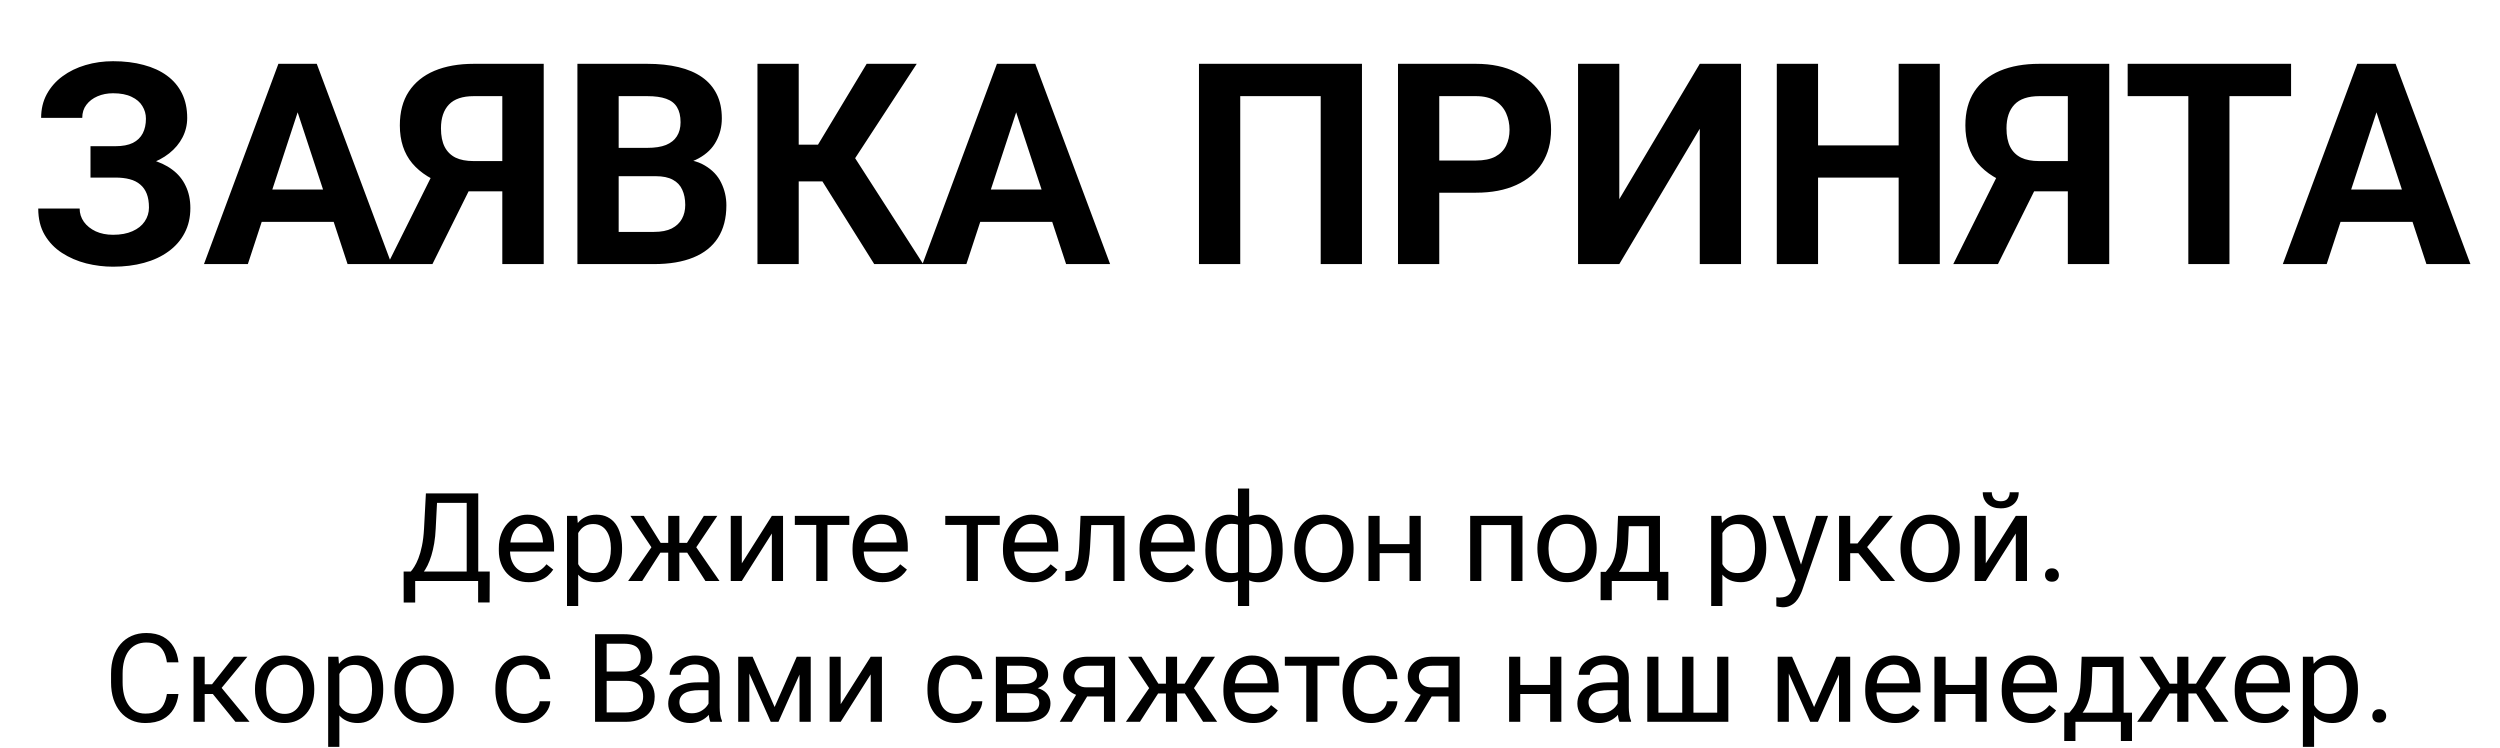 <svg width="284" height="85" viewBox="0 0 284 85" fill="none" xmlns="http://www.w3.org/2000/svg">
<path d="M13.812 19.094H10.281V16.609H13.094C13.917 16.609 14.583 16.484 15.094 16.234C15.604 15.974 15.979 15.609 16.219 15.141C16.458 14.672 16.578 14.12 16.578 13.484C16.578 12.963 16.443 12.484 16.172 12.047C15.912 11.609 15.505 11.26 14.953 11C14.401 10.729 13.698 10.594 12.844 10.594C12.198 10.594 11.609 10.708 11.078 10.938C10.547 11.167 10.125 11.49 9.812 11.906C9.5 12.312 9.344 12.807 9.344 13.391H4.672C4.672 12.391 4.885 11.495 5.312 10.703C5.75 9.901 6.344 9.224 7.094 8.672C7.854 8.109 8.729 7.682 9.719 7.391C10.708 7.099 11.75 6.953 12.844 6.953C14.125 6.953 15.281 7.094 16.312 7.375C17.344 7.646 18.229 8.052 18.969 8.594C19.708 9.135 20.276 9.807 20.672 10.609C21.068 11.412 21.266 12.344 21.266 13.406C21.266 14.188 21.088 14.922 20.734 15.609C20.38 16.297 19.875 16.901 19.219 17.422C18.562 17.943 17.776 18.354 16.859 18.656C15.943 18.948 14.927 19.094 13.812 19.094ZM10.281 17.734H13.812C15.052 17.734 16.151 17.865 17.109 18.125C18.078 18.385 18.896 18.766 19.562 19.266C20.24 19.766 20.75 20.385 21.094 21.125C21.448 21.854 21.625 22.693 21.625 23.641C21.625 24.703 21.406 25.646 20.969 26.469C20.542 27.292 19.932 27.99 19.141 28.562C18.359 29.135 17.432 29.568 16.359 29.859C15.297 30.151 14.125 30.297 12.844 30.297C11.823 30.297 10.807 30.172 9.797 29.922C8.786 29.662 7.87 29.266 7.047 28.734C6.224 28.203 5.568 27.521 5.078 26.688C4.589 25.854 4.344 24.854 4.344 23.688H9.047C9.047 24.24 9.208 24.745 9.531 25.203C9.854 25.651 10.302 26.01 10.875 26.281C11.448 26.542 12.104 26.672 12.844 26.672C13.708 26.672 14.443 26.537 15.047 26.266C15.662 25.995 16.125 25.625 16.438 25.156C16.76 24.677 16.922 24.151 16.922 23.578C16.922 22.963 16.838 22.443 16.672 22.016C16.505 21.588 16.26 21.24 15.938 20.969C15.615 20.688 15.213 20.484 14.734 20.359C14.266 20.234 13.719 20.172 13.094 20.172H10.281V17.734ZM34.344 11.141L28.156 30H23.172L31.625 7.25H34.797L34.344 11.141ZM39.484 30L33.281 11.141L32.781 7.25H35.984L44.484 30H39.484ZM39.203 21.531V25.203H27.188V21.531H39.203ZM58.688 21.734H52.5L50.922 21.078C49.141 20.516 47.776 19.672 46.828 18.547C45.891 17.422 45.422 15.99 45.422 14.25C45.422 12.719 45.76 11.438 46.438 10.406C47.125 9.365 48.094 8.578 49.344 8.047C50.604 7.516 52.099 7.25 53.828 7.25H61.766V30H57.062V10.922H53.828C52.547 10.922 51.604 11.24 51 11.875C50.396 12.51 50.094 13.412 50.094 14.578C50.094 15.432 50.234 16.135 50.516 16.688C50.797 17.229 51.208 17.635 51.75 17.906C52.292 18.167 52.974 18.297 53.797 18.297H58.672L58.688 21.734ZM54.172 19.844L49.125 30H44.047L49.109 19.844H54.172ZM74.5 20.016H68.656L68.625 16.797H73.531C74.396 16.797 75.104 16.688 75.656 16.469C76.208 16.24 76.62 15.912 76.891 15.484C77.172 15.047 77.312 14.516 77.312 13.891C77.312 13.182 77.177 12.609 76.906 12.172C76.646 11.734 76.234 11.417 75.672 11.219C75.12 11.021 74.406 10.922 73.531 10.922H70.281V30H65.594V7.25H73.531C74.854 7.25 76.037 7.375 77.078 7.625C78.13 7.875 79.021 8.255 79.75 8.766C80.479 9.276 81.037 9.922 81.422 10.703C81.807 11.474 82 12.391 82 13.453C82 14.391 81.787 15.255 81.359 16.047C80.943 16.838 80.281 17.484 79.375 17.984C78.479 18.484 77.307 18.76 75.859 18.812L74.5 20.016ZM74.297 30H67.375L69.203 26.344H74.297C75.12 26.344 75.792 26.213 76.312 25.953C76.833 25.682 77.219 25.318 77.469 24.859C77.719 24.401 77.844 23.875 77.844 23.281C77.844 22.615 77.729 22.037 77.5 21.547C77.281 21.057 76.927 20.682 76.438 20.422C75.948 20.151 75.302 20.016 74.5 20.016H69.984L70.016 16.797H75.641L76.719 18.062C78.104 18.042 79.219 18.287 80.062 18.797C80.917 19.297 81.537 19.948 81.922 20.75C82.318 21.552 82.516 22.412 82.516 23.328C82.516 24.787 82.198 26.016 81.562 27.016C80.927 28.005 79.995 28.75 78.766 29.25C77.547 29.75 76.057 30 74.297 30ZM90.734 7.25V30H86.047V7.25H90.734ZM104.141 7.25L95.422 20.609H89.688L89.094 16.438H92.922L98.453 7.25H104.141ZM99.312 30L92.938 19.828L96.188 16.484L104.875 30H99.312ZM115.969 11.141L109.781 30H104.797L113.25 7.25H116.422L115.969 11.141ZM121.109 30L114.906 11.141L114.406 7.25H117.609L126.109 30H121.109ZM120.828 21.531V25.203H108.812V21.531H120.828ZM154.719 7.25V30H150.031V10.922H140.891V30H136.203V7.25H154.719ZM167.672 21.891H161.875V18.234H167.672C168.568 18.234 169.297 18.088 169.859 17.797C170.422 17.495 170.833 17.078 171.094 16.547C171.354 16.016 171.484 15.417 171.484 14.75C171.484 14.073 171.354 13.443 171.094 12.859C170.833 12.276 170.422 11.807 169.859 11.453C169.297 11.099 168.568 10.922 167.672 10.922H163.5V30H158.812V7.25H167.672C169.453 7.25 170.979 7.573 172.25 8.219C173.531 8.854 174.51 9.734 175.188 10.859C175.865 11.984 176.203 13.271 176.203 14.719C176.203 16.188 175.865 17.458 175.188 18.531C174.51 19.604 173.531 20.432 172.25 21.016C170.979 21.599 169.453 21.891 167.672 21.891ZM183.953 22.625L193.094 7.25H197.781V30H193.094V14.625L183.953 30H179.266V7.25H183.953V22.625ZM217.016 16.516V20.172H205.141V16.516H217.016ZM206.531 7.25V30H201.844V7.25H206.531ZM220.359 7.25V30H215.688V7.25H220.359ZM236.531 21.734H230.344L228.766 21.078C226.984 20.516 225.62 19.672 224.672 18.547C223.734 17.422 223.266 15.99 223.266 14.25C223.266 12.719 223.604 11.438 224.281 10.406C224.969 9.365 225.938 8.578 227.188 8.047C228.448 7.516 229.943 7.25 231.672 7.25H239.609V30H234.906V10.922H231.672C230.391 10.922 229.448 11.24 228.844 11.875C228.24 12.51 227.938 13.412 227.938 14.578C227.938 15.432 228.078 16.135 228.359 16.688C228.641 17.229 229.052 17.635 229.594 17.906C230.135 18.167 230.818 18.297 231.641 18.297H236.516L236.531 21.734ZM232.016 19.844L226.969 30H221.891L226.953 19.844H232.016ZM253.266 7.25V30H248.594V7.25H253.266ZM260.266 7.25V10.922H241.703V7.25H260.266ZM270.5 11.141L264.312 30H259.328L267.781 7.25H270.953L270.5 11.141ZM275.641 30L269.438 11.141L268.938 7.25H272.141L280.641 30H275.641ZM275.359 21.531V25.203H263.344V21.531H275.359Z" fill="black"/>
<path d="M54.486 64.927V66H46.953V64.927H54.486ZM47.165 64.927V68.447H45.859L45.852 64.927H47.165ZM55.635 64.927L55.621 68.44H54.315V64.927H55.635ZM53.194 56.047V57.127H48.833V56.047H53.194ZM54.329 56.047V66H53.017V56.047H54.329ZM48.382 56.047H49.701L49.496 60.053C49.469 60.654 49.412 61.21 49.325 61.721C49.239 62.227 49.132 62.689 49.004 63.108C48.876 63.528 48.73 63.904 48.566 64.236C48.402 64.564 48.227 64.849 48.04 65.091C47.853 65.328 47.657 65.524 47.452 65.679C47.252 65.829 47.049 65.936 46.844 66H46.242V64.927H46.666C46.785 64.799 46.919 64.615 47.069 64.373C47.224 64.132 47.377 63.819 47.527 63.437C47.682 63.049 47.817 62.578 47.931 62.022C48.049 61.465 48.129 60.809 48.17 60.053L48.382 56.047ZM60.065 66.137C59.55 66.137 59.082 66.05 58.663 65.877C58.248 65.699 57.891 65.451 57.59 65.132C57.294 64.813 57.066 64.435 56.906 63.997C56.747 63.56 56.667 63.081 56.667 62.562V62.274C56.667 61.673 56.756 61.137 56.934 60.668C57.111 60.194 57.353 59.793 57.658 59.465C57.964 59.137 58.31 58.888 58.697 58.72C59.085 58.551 59.486 58.467 59.9 58.467C60.429 58.467 60.885 58.558 61.268 58.74C61.655 58.922 61.972 59.178 62.218 59.506C62.464 59.829 62.646 60.212 62.765 60.654C62.883 61.092 62.942 61.57 62.942 62.09V62.657H57.419V61.625H61.678V61.529C61.66 61.201 61.591 60.882 61.473 60.572C61.359 60.262 61.176 60.007 60.926 59.807C60.675 59.606 60.333 59.506 59.9 59.506C59.613 59.506 59.349 59.567 59.107 59.69C58.866 59.809 58.658 59.987 58.485 60.224C58.312 60.461 58.178 60.75 58.082 61.092C57.986 61.434 57.938 61.828 57.938 62.274V62.562C57.938 62.912 57.986 63.243 58.082 63.553C58.182 63.858 58.326 64.127 58.513 64.359C58.704 64.592 58.934 64.774 59.203 64.906C59.477 65.038 59.786 65.105 60.133 65.105C60.579 65.105 60.958 65.013 61.268 64.831C61.578 64.649 61.849 64.405 62.081 64.1L62.847 64.708C62.687 64.95 62.484 65.18 62.238 65.398C61.992 65.617 61.689 65.795 61.329 65.932C60.974 66.068 60.552 66.137 60.065 66.137ZM65.684 60.025V68.844H64.412V58.603H65.574L65.684 60.025ZM70.667 62.24V62.384C70.667 62.922 70.603 63.421 70.476 63.881C70.348 64.337 70.161 64.733 69.915 65.07C69.674 65.408 69.375 65.67 69.019 65.856C68.664 66.043 68.256 66.137 67.796 66.137C67.326 66.137 66.912 66.059 66.552 65.904C66.192 65.749 65.886 65.524 65.636 65.228C65.385 64.931 65.185 64.576 65.034 64.161C64.888 63.746 64.788 63.279 64.733 62.76V61.994C64.788 61.447 64.891 60.957 65.041 60.524C65.191 60.092 65.39 59.722 65.636 59.417C65.886 59.107 66.189 58.872 66.545 58.713C66.9 58.549 67.311 58.467 67.775 58.467C68.24 58.467 68.653 58.558 69.013 58.74C69.373 58.918 69.676 59.173 69.922 59.506C70.168 59.839 70.353 60.237 70.476 60.702C70.603 61.162 70.667 61.675 70.667 62.24ZM69.395 62.384V62.24C69.395 61.871 69.357 61.525 69.279 61.201C69.202 60.873 69.081 60.586 68.917 60.34C68.757 60.089 68.552 59.893 68.302 59.752C68.051 59.606 67.753 59.533 67.406 59.533C67.087 59.533 66.809 59.588 66.572 59.697C66.34 59.807 66.142 59.955 65.978 60.142C65.814 60.324 65.679 60.533 65.574 60.77C65.474 61.003 65.399 61.245 65.349 61.495V63.266C65.44 63.585 65.567 63.885 65.731 64.168C65.895 64.446 66.114 64.671 66.388 64.845C66.661 65.013 67.005 65.098 67.42 65.098C67.762 65.098 68.056 65.027 68.302 64.886C68.552 64.74 68.757 64.542 68.917 64.291C69.081 64.04 69.202 63.753 69.279 63.43C69.357 63.102 69.395 62.753 69.395 62.384ZM74.413 62.78L71.61 58.603H73.135L75.049 61.666H76.525L76.341 62.78H74.413ZM75.103 62.65L72.957 66H71.357L74.304 61.734L75.103 62.65ZM77.175 58.603V66H75.91V58.603H77.175ZM81.488 58.603L78.686 62.78H76.758L76.56 61.666H78.043L79.957 58.603H81.488ZM80.135 66L77.981 62.65L78.795 61.734L81.734 66H80.135ZM84.27 63.997L87.682 58.603H88.953V66H87.682V60.606L84.27 66H83.013V58.603H84.27V63.997ZM93.998 58.603V66H92.727V58.603H93.998ZM96.48 58.603V59.629H90.293V58.603H96.48ZM100.246 66.137C99.731 66.137 99.264 66.05 98.845 65.877C98.43 65.699 98.072 65.451 97.772 65.132C97.475 64.813 97.247 64.435 97.088 63.997C96.928 63.56 96.849 63.081 96.849 62.562V62.274C96.849 61.673 96.938 61.137 97.115 60.668C97.293 60.194 97.534 59.793 97.84 59.465C98.145 59.137 98.492 58.888 98.879 58.72C99.266 58.551 99.667 58.467 100.082 58.467C100.611 58.467 101.066 58.558 101.449 58.74C101.837 58.922 102.153 59.178 102.399 59.506C102.646 59.829 102.828 60.212 102.946 60.654C103.065 61.092 103.124 61.57 103.124 62.09V62.657H97.601V61.625H101.859V61.529C101.841 61.201 101.773 60.882 101.654 60.572C101.54 60.262 101.358 60.007 101.107 59.807C100.857 59.606 100.515 59.506 100.082 59.506C99.795 59.506 99.531 59.567 99.289 59.69C99.047 59.809 98.84 59.987 98.667 60.224C98.494 60.461 98.359 60.75 98.264 61.092C98.168 61.434 98.12 61.828 98.12 62.274V62.562C98.12 62.912 98.168 63.243 98.264 63.553C98.364 63.858 98.507 64.127 98.694 64.359C98.886 64.592 99.116 64.774 99.385 64.906C99.658 65.038 99.968 65.105 100.314 65.105C100.761 65.105 101.139 65.013 101.449 64.831C101.759 64.649 102.03 64.405 102.263 64.1L103.028 64.708C102.869 64.95 102.666 65.18 102.42 65.398C102.174 65.617 101.871 65.795 101.511 65.932C101.155 66.068 100.734 66.137 100.246 66.137ZM111.088 58.603V66H109.816V58.603H111.088ZM113.569 58.603V59.629H107.383V58.603H113.569ZM117.336 66.137C116.821 66.137 116.354 66.05 115.935 65.877C115.52 65.699 115.162 65.451 114.861 65.132C114.565 64.813 114.337 64.435 114.178 63.997C114.018 63.56 113.938 63.081 113.938 62.562V62.274C113.938 61.673 114.027 61.137 114.205 60.668C114.383 60.194 114.624 59.793 114.93 59.465C115.235 59.137 115.581 58.888 115.969 58.72C116.356 58.551 116.757 58.467 117.172 58.467C117.701 58.467 118.156 58.558 118.539 58.74C118.926 58.922 119.243 59.178 119.489 59.506C119.735 59.829 119.918 60.212 120.036 60.654C120.155 61.092 120.214 61.57 120.214 62.09V62.657H114.69V61.625H118.949V61.529C118.931 61.201 118.863 60.882 118.744 60.572C118.63 60.262 118.448 60.007 118.197 59.807C117.947 59.606 117.605 59.506 117.172 59.506C116.885 59.506 116.62 59.567 116.379 59.69C116.137 59.809 115.93 59.987 115.757 60.224C115.584 60.461 115.449 60.75 115.354 61.092C115.258 61.434 115.21 61.828 115.21 62.274V62.562C115.21 62.912 115.258 63.243 115.354 63.553C115.454 63.858 115.597 64.127 115.784 64.359C115.976 64.592 116.206 64.774 116.475 64.906C116.748 65.038 117.058 65.105 117.404 65.105C117.851 65.105 118.229 65.013 118.539 64.831C118.849 64.649 119.12 64.405 119.353 64.1L120.118 64.708C119.959 64.95 119.756 65.18 119.51 65.398C119.264 65.617 118.961 65.795 118.601 65.932C118.245 66.068 117.824 66.137 117.336 66.137ZM126.633 58.603V59.649H123.058V58.603H126.633ZM127.747 58.603V66H126.482V58.603H127.747ZM122.75 58.603H124.021L123.83 62.172C123.798 62.723 123.746 63.211 123.673 63.635C123.604 64.054 123.509 64.414 123.386 64.715C123.267 65.016 123.117 65.262 122.935 65.453C122.757 65.64 122.543 65.779 122.292 65.87C122.041 65.957 121.752 66 121.424 66H121.027V64.886L121.301 64.865C121.497 64.852 121.663 64.806 121.8 64.728C121.941 64.651 122.06 64.537 122.155 64.387C122.251 64.232 122.328 64.034 122.388 63.792C122.451 63.55 122.499 63.263 122.531 62.931C122.568 62.598 122.595 62.211 122.613 61.769L122.75 58.603ZM132.854 66.137C132.339 66.137 131.871 66.05 131.452 65.877C131.037 65.699 130.68 65.451 130.379 65.132C130.083 64.813 129.855 64.435 129.695 63.997C129.536 63.56 129.456 63.081 129.456 62.562V62.274C129.456 61.673 129.545 61.137 129.723 60.668C129.9 60.194 130.142 59.793 130.447 59.465C130.753 59.137 131.099 58.888 131.486 58.72C131.874 58.551 132.275 58.467 132.689 58.467C133.218 58.467 133.674 58.558 134.057 58.74C134.444 58.922 134.761 59.178 135.007 59.506C135.253 59.829 135.435 60.212 135.554 60.654C135.672 61.092 135.731 61.57 135.731 62.09V62.657H130.208V61.625H134.467V61.529C134.449 61.201 134.38 60.882 134.262 60.572C134.148 60.262 133.965 60.007 133.715 59.807C133.464 59.606 133.122 59.506 132.689 59.506C132.402 59.506 132.138 59.567 131.896 59.69C131.655 59.809 131.448 59.987 131.274 60.224C131.101 60.461 130.967 60.75 130.871 61.092C130.775 61.434 130.728 61.828 130.728 62.274V62.562C130.728 62.912 130.775 63.243 130.871 63.553C130.971 63.858 131.115 64.127 131.302 64.359C131.493 64.592 131.723 64.774 131.992 64.906C132.266 65.038 132.576 65.105 132.922 65.105C133.368 65.105 133.747 65.013 134.057 64.831C134.367 64.649 134.638 64.405 134.87 64.1L135.636 64.708C135.476 64.95 135.273 65.18 135.027 65.398C134.781 65.617 134.478 65.795 134.118 65.932C133.763 66.068 133.341 66.137 132.854 66.137ZM145.712 62.432V62.575C145.712 63.095 145.655 63.573 145.541 64.011C145.427 64.444 145.256 64.82 145.028 65.139C144.805 65.458 144.527 65.706 144.194 65.884C143.862 66.057 143.477 66.144 143.039 66.144C142.679 66.144 142.362 66.096 142.089 66C141.815 65.9 141.583 65.756 141.392 65.569C141.205 65.382 141.054 65.159 140.94 64.899C140.831 64.635 140.756 64.339 140.715 64.011V60.73C140.756 60.379 140.831 60.064 140.94 59.786C141.054 59.508 141.205 59.271 141.392 59.075C141.583 58.879 141.813 58.729 142.082 58.624C142.351 58.519 142.665 58.467 143.025 58.467C143.381 58.467 143.7 58.531 143.982 58.658C144.27 58.781 144.52 58.959 144.734 59.191C144.953 59.424 145.133 59.704 145.274 60.032C145.42 60.356 145.53 60.72 145.603 61.126C145.675 61.532 145.712 61.967 145.712 62.432ZM144.447 62.575V62.432C144.447 62.113 144.424 61.81 144.379 61.523C144.338 61.231 144.272 60.964 144.181 60.723C144.094 60.477 143.98 60.262 143.839 60.08C143.698 59.898 143.527 59.757 143.326 59.656C143.13 59.556 142.905 59.506 142.649 59.506C142.376 59.506 142.148 59.54 141.966 59.608C141.788 59.677 141.649 59.768 141.549 59.882C141.449 59.991 141.376 60.107 141.33 60.23V64.517C141.385 64.617 141.465 64.713 141.569 64.804C141.674 64.89 141.815 64.963 141.993 65.022C142.171 65.077 142.394 65.105 142.663 65.105C142.982 65.105 143.253 65.041 143.477 64.913C143.704 64.781 143.889 64.599 144.03 64.366C144.176 64.134 144.281 63.865 144.345 63.56C144.413 63.254 144.447 62.926 144.447 62.575ZM136.928 62.575V62.432C136.928 61.967 136.964 61.532 137.037 61.126C137.11 60.72 137.219 60.356 137.365 60.032C137.511 59.704 137.691 59.424 137.905 59.191C138.124 58.959 138.375 58.781 138.657 58.658C138.944 58.531 139.266 58.467 139.621 58.467C139.972 58.467 140.277 58.519 140.537 58.624C140.801 58.729 141.025 58.879 141.207 59.075C141.389 59.271 141.535 59.508 141.645 59.786C141.754 60.064 141.831 60.379 141.877 60.73V63.881C141.836 64.227 141.761 64.539 141.651 64.817C141.542 65.095 141.396 65.335 141.214 65.535C141.032 65.731 140.806 65.882 140.537 65.986C140.273 66.091 139.963 66.144 139.607 66.144C139.17 66.144 138.785 66.057 138.452 65.884C138.119 65.706 137.839 65.458 137.611 65.139C137.388 64.82 137.217 64.444 137.099 64.011C136.985 63.573 136.928 63.095 136.928 62.575ZM138.199 62.432V62.575C138.199 62.926 138.229 63.254 138.288 63.56C138.352 63.865 138.45 64.134 138.582 64.366C138.719 64.599 138.896 64.781 139.115 64.913C139.334 65.041 139.603 65.105 139.922 65.105C140.195 65.105 140.421 65.07 140.599 65.002C140.776 64.934 140.918 64.845 141.022 64.735C141.127 64.626 141.207 64.512 141.262 64.394V60.23C141.216 60.107 141.141 59.991 141.036 59.882C140.936 59.768 140.797 59.677 140.619 59.608C140.441 59.54 140.214 59.506 139.936 59.506C139.617 59.506 139.345 59.583 139.122 59.738C138.899 59.893 138.719 60.105 138.582 60.374C138.45 60.643 138.352 60.955 138.288 61.31C138.229 61.661 138.199 62.035 138.199 62.432ZM140.633 68.844V55.5H141.904V68.844H140.633ZM147.031 62.384V62.227C147.031 61.693 147.109 61.199 147.264 60.743C147.419 60.283 147.642 59.884 147.934 59.547C148.225 59.205 148.578 58.941 148.993 58.754C149.408 58.562 149.873 58.467 150.388 58.467C150.907 58.467 151.374 58.562 151.789 58.754C152.208 58.941 152.564 59.205 152.855 59.547C153.152 59.884 153.377 60.283 153.532 60.743C153.687 61.199 153.765 61.693 153.765 62.227V62.384C153.765 62.917 153.687 63.411 153.532 63.867C153.377 64.323 153.152 64.722 152.855 65.064C152.564 65.401 152.211 65.665 151.796 65.856C151.386 66.043 150.921 66.137 150.401 66.137C149.882 66.137 149.415 66.043 149 65.856C148.585 65.665 148.23 65.401 147.934 65.064C147.642 64.722 147.419 64.323 147.264 63.867C147.109 63.411 147.031 62.917 147.031 62.384ZM148.296 62.227V62.384C148.296 62.753 148.339 63.102 148.426 63.43C148.512 63.753 148.642 64.04 148.815 64.291C148.993 64.542 149.214 64.74 149.479 64.886C149.743 65.027 150.05 65.098 150.401 65.098C150.748 65.098 151.051 65.027 151.311 64.886C151.575 64.74 151.794 64.542 151.967 64.291C152.14 64.04 152.27 63.753 152.356 63.43C152.448 63.102 152.493 62.753 152.493 62.384V62.227C152.493 61.862 152.448 61.518 152.356 61.194C152.27 60.866 152.138 60.577 151.96 60.326C151.787 60.071 151.568 59.87 151.304 59.725C151.044 59.579 150.739 59.506 150.388 59.506C150.041 59.506 149.736 59.579 149.472 59.725C149.212 59.87 148.993 60.071 148.815 60.326C148.642 60.577 148.512 60.866 148.426 61.194C148.339 61.518 148.296 61.862 148.296 62.227ZM160.368 61.81V62.835H156.458V61.81H160.368ZM156.725 58.603V66H155.46V58.603H156.725ZM161.394 58.603V66H160.122V58.603H161.394ZM171.832 58.603V59.649H168.093V58.603H171.832ZM168.277 58.603V66H167.013V58.603H168.277ZM172.953 58.603V66H171.682V58.603H172.953ZM174.648 62.384V62.227C174.648 61.693 174.726 61.199 174.881 60.743C175.036 60.283 175.259 59.884 175.551 59.547C175.842 59.205 176.196 58.941 176.61 58.754C177.025 58.562 177.49 58.467 178.005 58.467C178.524 58.467 178.992 58.562 179.406 58.754C179.826 58.941 180.181 59.205 180.473 59.547C180.769 59.884 180.994 60.283 181.149 60.743C181.304 61.199 181.382 61.693 181.382 62.227V62.384C181.382 62.917 181.304 63.411 181.149 63.867C180.994 64.323 180.769 64.722 180.473 65.064C180.181 65.401 179.828 65.665 179.413 65.856C179.003 66.043 178.538 66.137 178.019 66.137C177.499 66.137 177.032 66.043 176.617 65.856C176.202 65.665 175.847 65.401 175.551 65.064C175.259 64.722 175.036 64.323 174.881 63.867C174.726 63.411 174.648 62.917 174.648 62.384ZM175.913 62.227V62.384C175.913 62.753 175.956 63.102 176.043 63.43C176.13 63.753 176.259 64.04 176.433 64.291C176.61 64.542 176.831 64.74 177.096 64.886C177.36 65.027 177.668 65.098 178.019 65.098C178.365 65.098 178.668 65.027 178.928 64.886C179.192 64.74 179.411 64.542 179.584 64.291C179.757 64.04 179.887 63.753 179.974 63.43C180.065 63.102 180.11 62.753 180.11 62.384V62.227C180.11 61.862 180.065 61.518 179.974 61.194C179.887 60.866 179.755 60.577 179.577 60.326C179.404 60.071 179.185 59.87 178.921 59.725C178.661 59.579 178.356 59.506 178.005 59.506C177.659 59.506 177.353 59.579 177.089 59.725C176.829 59.87 176.61 60.071 176.433 60.326C176.259 60.577 176.13 60.866 176.043 61.194C175.956 61.518 175.913 61.862 175.913 62.227ZM183.809 58.603H185.073L184.964 61.372C184.937 62.074 184.857 62.68 184.725 63.19C184.592 63.701 184.424 64.136 184.219 64.496C184.014 64.852 183.784 65.15 183.528 65.392C183.278 65.633 183.018 65.836 182.749 66H182.12L182.154 64.968L182.414 64.961C182.564 64.783 182.71 64.601 182.852 64.414C182.993 64.223 183.123 63.997 183.241 63.737C183.36 63.473 183.458 63.152 183.535 62.773C183.617 62.391 183.67 61.923 183.692 61.372L183.809 58.603ZM184.123 58.603H188.573V66H187.309V59.773H184.123V58.603ZM181.833 64.961H189.523V68.181H188.259V66H183.098V68.181H181.826L181.833 64.961ZM195.662 60.025V68.844H194.391V58.603H195.553L195.662 60.025ZM200.646 62.24V62.384C200.646 62.922 200.582 63.421 200.454 63.881C200.326 64.337 200.14 64.733 199.894 65.07C199.652 65.408 199.354 65.67 198.998 65.856C198.643 66.043 198.235 66.137 197.774 66.137C197.305 66.137 196.89 66.059 196.53 65.904C196.17 65.749 195.865 65.524 195.614 65.228C195.364 64.931 195.163 64.576 195.013 64.161C194.867 63.746 194.767 63.279 194.712 62.76V61.994C194.767 61.447 194.869 60.957 195.02 60.524C195.17 60.092 195.368 59.722 195.614 59.417C195.865 59.107 196.168 58.872 196.523 58.713C196.879 58.549 197.289 58.467 197.754 58.467C198.219 58.467 198.631 58.558 198.991 58.74C199.351 58.918 199.654 59.173 199.9 59.506C200.146 59.839 200.331 60.237 200.454 60.702C200.582 61.162 200.646 61.675 200.646 62.24ZM199.374 62.384V62.24C199.374 61.871 199.335 61.525 199.258 61.201C199.18 60.873 199.06 60.586 198.896 60.34C198.736 60.089 198.531 59.893 198.28 59.752C198.03 59.606 197.731 59.533 197.385 59.533C197.066 59.533 196.788 59.588 196.551 59.697C196.318 59.807 196.12 59.955 195.956 60.142C195.792 60.324 195.658 60.533 195.553 60.77C195.452 61.003 195.377 61.245 195.327 61.495V63.266C195.418 63.585 195.546 63.885 195.71 64.168C195.874 64.446 196.093 64.671 196.366 64.845C196.64 65.013 196.984 65.098 197.398 65.098C197.74 65.098 198.034 65.027 198.28 64.886C198.531 64.74 198.736 64.542 198.896 64.291C199.06 64.04 199.18 63.753 199.258 63.43C199.335 63.102 199.374 62.753 199.374 62.384ZM204.255 65.234L206.312 58.603H207.666L204.699 67.142C204.631 67.324 204.54 67.52 204.426 67.73C204.316 67.944 204.175 68.147 204.002 68.338C203.829 68.529 203.619 68.684 203.373 68.803C203.132 68.926 202.842 68.987 202.505 68.987C202.405 68.987 202.277 68.974 202.122 68.946C201.967 68.919 201.858 68.896 201.794 68.878L201.787 67.853C201.824 67.857 201.881 67.862 201.958 67.866C202.04 67.875 202.097 67.88 202.129 67.88C202.416 67.88 202.66 67.841 202.86 67.764C203.061 67.691 203.229 67.565 203.366 67.388C203.507 67.215 203.628 66.975 203.729 66.67L204.255 65.234ZM202.744 58.603L204.665 64.346L204.993 65.679L204.084 66.144L201.363 58.603H202.744ZM210.182 58.603V66H208.917V58.603H210.182ZM215.035 58.603L211.528 62.842H209.758L209.566 61.734H211.016L213.497 58.603H215.035ZM213.675 66L210.954 62.65L211.768 61.734L215.281 66H213.675ZM215.896 62.384V62.227C215.896 61.693 215.974 61.199 216.129 60.743C216.284 60.283 216.507 59.884 216.799 59.547C217.09 59.205 217.444 58.941 217.858 58.754C218.273 58.562 218.738 58.467 219.253 58.467C219.772 58.467 220.24 58.562 220.654 58.754C221.074 58.941 221.429 59.205 221.721 59.547C222.017 59.884 222.243 60.283 222.397 60.743C222.552 61.199 222.63 61.693 222.63 62.227V62.384C222.63 62.917 222.552 63.411 222.397 63.867C222.243 64.323 222.017 64.722 221.721 65.064C221.429 65.401 221.076 65.665 220.661 65.856C220.251 66.043 219.786 66.137 219.267 66.137C218.747 66.137 218.28 66.043 217.865 65.856C217.451 65.665 217.095 65.401 216.799 65.064C216.507 64.722 216.284 64.323 216.129 63.867C215.974 63.411 215.896 62.917 215.896 62.384ZM217.161 62.227V62.384C217.161 62.753 217.204 63.102 217.291 63.43C217.378 63.753 217.507 64.04 217.681 64.291C217.858 64.542 218.079 64.74 218.344 64.886C218.608 65.027 218.916 65.098 219.267 65.098C219.613 65.098 219.916 65.027 220.176 64.886C220.44 64.74 220.659 64.542 220.832 64.291C221.005 64.04 221.135 63.753 221.222 63.43C221.313 63.102 221.358 62.753 221.358 62.384V62.227C221.358 61.862 221.313 61.518 221.222 61.194C221.135 60.866 221.003 60.577 220.825 60.326C220.652 60.071 220.433 59.87 220.169 59.725C219.909 59.579 219.604 59.506 219.253 59.506C218.907 59.506 218.601 59.579 218.337 59.725C218.077 59.87 217.858 60.071 217.681 60.326C217.507 60.577 217.378 60.866 217.291 61.194C217.204 61.518 217.161 61.862 217.161 62.227ZM225.583 63.997L228.994 58.603H230.266V66H228.994V60.606L225.583 66H224.325V58.603H225.583V63.997ZM228.304 55.924H229.329C229.329 56.279 229.247 56.596 229.083 56.874C228.919 57.148 228.684 57.362 228.379 57.517C228.074 57.672 227.711 57.749 227.292 57.749C226.659 57.749 226.157 57.58 225.788 57.243C225.424 56.901 225.241 56.462 225.241 55.924H226.267C226.267 56.193 226.344 56.43 226.499 56.635C226.654 56.84 226.918 56.942 227.292 56.942C227.657 56.942 227.916 56.84 228.071 56.635C228.226 56.43 228.304 56.193 228.304 55.924ZM232.316 65.33C232.316 65.116 232.382 64.936 232.515 64.79C232.651 64.64 232.847 64.564 233.103 64.564C233.358 64.564 233.551 64.64 233.684 64.79C233.82 64.936 233.889 65.116 233.889 65.33C233.889 65.54 233.82 65.717 233.684 65.863C233.551 66.009 233.358 66.082 233.103 66.082C232.847 66.082 232.651 66.009 232.515 65.863C232.382 65.717 232.316 65.54 232.316 65.33ZM18.96 78.835H20.273C20.204 79.464 20.024 80.027 19.732 80.523C19.441 81.02 19.028 81.414 18.495 81.706C17.962 81.993 17.297 82.137 16.499 82.137C15.916 82.137 15.385 82.027 14.906 81.809C14.432 81.59 14.024 81.28 13.683 80.879C13.341 80.473 13.076 79.988 12.89 79.423C12.707 78.853 12.616 78.22 12.616 77.522V76.531C12.616 75.834 12.707 75.203 12.89 74.638C13.076 74.068 13.343 73.58 13.69 73.175C14.04 72.769 14.462 72.457 14.954 72.238C15.446 72.019 16 71.91 16.615 71.91C17.367 71.91 18.003 72.051 18.523 72.334C19.042 72.617 19.445 73.008 19.732 73.51C20.024 74.007 20.204 74.583 20.273 75.239H18.96C18.896 74.774 18.778 74.376 18.605 74.043C18.431 73.706 18.185 73.446 17.866 73.264C17.547 73.081 17.13 72.99 16.615 72.99C16.173 72.99 15.784 73.075 15.446 73.243C15.114 73.412 14.833 73.651 14.605 73.961C14.382 74.271 14.213 74.642 14.1 75.075C13.986 75.508 13.929 75.989 13.929 76.518V77.522C13.929 78.01 13.979 78.468 14.079 78.897C14.184 79.325 14.341 79.701 14.551 80.024C14.76 80.348 15.027 80.603 15.351 80.79C15.674 80.972 16.057 81.064 16.499 81.064C17.06 81.064 17.506 80.975 17.839 80.797C18.172 80.619 18.422 80.364 18.591 80.031C18.764 79.699 18.887 79.3 18.96 78.835ZM23.253 74.603V82H21.988V74.603H23.253ZM28.106 74.603L24.6 78.842H22.829L22.638 77.734H24.087L26.568 74.603H28.106ZM26.746 82L24.025 78.65L24.839 77.734L28.352 82H26.746ZM28.968 78.384V78.227C28.968 77.693 29.045 77.199 29.2 76.743C29.355 76.283 29.578 75.884 29.87 75.547C30.162 75.205 30.515 74.941 30.93 74.754C31.344 74.562 31.809 74.467 32.324 74.467C32.844 74.467 33.311 74.562 33.726 74.754C34.145 74.941 34.5 75.205 34.792 75.547C35.088 75.884 35.314 76.283 35.469 76.743C35.624 77.199 35.701 77.693 35.701 78.227V78.384C35.701 78.917 35.624 79.412 35.469 79.867C35.314 80.323 35.088 80.722 34.792 81.064C34.5 81.401 34.147 81.665 33.732 81.856C33.322 82.043 32.857 82.137 32.338 82.137C31.818 82.137 31.351 82.043 30.936 81.856C30.522 81.665 30.166 81.401 29.87 81.064C29.578 80.722 29.355 80.323 29.2 79.867C29.045 79.412 28.968 78.917 28.968 78.384ZM30.232 78.227V78.384C30.232 78.753 30.276 79.102 30.362 79.43C30.449 79.753 30.579 80.04 30.752 80.291C30.93 80.542 31.151 80.74 31.415 80.886C31.679 81.027 31.987 81.098 32.338 81.098C32.684 81.098 32.987 81.027 33.247 80.886C33.511 80.74 33.73 80.542 33.903 80.291C34.077 80.04 34.206 79.753 34.293 79.43C34.384 79.102 34.43 78.753 34.43 78.384V78.227C34.43 77.862 34.384 77.518 34.293 77.194C34.206 76.866 34.074 76.577 33.897 76.326C33.723 76.071 33.505 75.87 33.24 75.725C32.98 75.579 32.675 75.506 32.324 75.506C31.978 75.506 31.672 75.579 31.408 75.725C31.148 75.87 30.93 76.071 30.752 76.326C30.579 76.577 30.449 76.866 30.362 77.194C30.276 77.518 30.232 77.862 30.232 78.227ZM38.552 76.025V84.844H37.28V74.603H38.442L38.552 76.025ZM43.535 78.24V78.384C43.535 78.921 43.471 79.421 43.344 79.881C43.216 80.337 43.029 80.733 42.783 81.07C42.542 81.408 42.243 81.67 41.888 81.856C41.532 82.043 41.124 82.137 40.664 82.137C40.195 82.137 39.78 82.059 39.42 81.904C39.06 81.749 38.755 81.524 38.504 81.228C38.253 80.931 38.053 80.576 37.902 80.161C37.757 79.746 37.656 79.279 37.602 78.76V77.994C37.656 77.447 37.759 76.957 37.909 76.524C38.06 76.091 38.258 75.722 38.504 75.417C38.755 75.107 39.058 74.872 39.413 74.713C39.769 74.549 40.179 74.467 40.644 74.467C41.108 74.467 41.521 74.558 41.881 74.74C42.241 74.918 42.544 75.173 42.79 75.506C43.036 75.838 43.221 76.237 43.344 76.702C43.471 77.162 43.535 77.675 43.535 78.24ZM42.264 78.384V78.24C42.264 77.871 42.225 77.525 42.148 77.201C42.07 76.873 41.949 76.586 41.785 76.34C41.626 76.089 41.421 75.893 41.17 75.752C40.919 75.606 40.621 75.533 40.274 75.533C39.955 75.533 39.677 75.588 39.44 75.697C39.208 75.807 39.01 75.955 38.846 76.142C38.682 76.324 38.547 76.534 38.442 76.77C38.342 77.003 38.267 77.245 38.217 77.495V79.266C38.308 79.585 38.435 79.885 38.6 80.168C38.764 80.446 38.982 80.671 39.256 80.845C39.529 81.013 39.873 81.098 40.288 81.098C40.63 81.098 40.924 81.027 41.17 80.886C41.421 80.74 41.626 80.542 41.785 80.291C41.949 80.04 42.07 79.753 42.148 79.43C42.225 79.102 42.264 78.753 42.264 78.384ZM44.813 78.384V78.227C44.813 77.693 44.891 77.199 45.046 76.743C45.201 76.283 45.424 75.884 45.716 75.547C46.008 75.205 46.361 74.941 46.775 74.754C47.19 74.562 47.655 74.467 48.17 74.467C48.69 74.467 49.157 74.562 49.571 74.754C49.991 74.941 50.346 75.205 50.638 75.547C50.934 75.884 51.16 76.283 51.315 76.743C51.469 77.199 51.547 77.693 51.547 78.227V78.384C51.547 78.917 51.469 79.412 51.315 79.867C51.16 80.323 50.934 80.722 50.638 81.064C50.346 81.401 49.993 81.665 49.578 81.856C49.168 82.043 48.703 82.137 48.184 82.137C47.664 82.137 47.197 82.043 46.782 81.856C46.367 81.665 46.012 81.401 45.716 81.064C45.424 80.722 45.201 80.323 45.046 79.867C44.891 79.412 44.813 78.917 44.813 78.384ZM46.078 78.227V78.384C46.078 78.753 46.121 79.102 46.208 79.43C46.295 79.753 46.425 80.04 46.598 80.291C46.775 80.542 46.996 80.74 47.261 80.886C47.525 81.027 47.833 81.098 48.184 81.098C48.53 81.098 48.833 81.027 49.093 80.886C49.357 80.74 49.576 80.542 49.749 80.291C49.922 80.04 50.052 79.753 50.139 79.43C50.23 79.102 50.275 78.753 50.275 78.384V78.227C50.275 77.862 50.23 77.518 50.139 77.194C50.052 76.866 49.92 76.577 49.742 76.326C49.569 76.071 49.35 75.87 49.086 75.725C48.826 75.579 48.521 75.506 48.17 75.506C47.824 75.506 47.518 75.579 47.254 75.725C46.994 75.87 46.775 76.071 46.598 76.326C46.425 76.577 46.295 76.866 46.208 77.194C46.121 77.518 46.078 77.862 46.078 78.227ZM59.565 81.098C59.866 81.098 60.144 81.036 60.399 80.913C60.655 80.79 60.864 80.621 61.028 80.407C61.192 80.189 61.286 79.94 61.309 79.662H62.512C62.489 80.1 62.341 80.507 62.067 80.886C61.798 81.259 61.445 81.562 61.008 81.795C60.57 82.023 60.09 82.137 59.565 82.137C59.009 82.137 58.524 82.039 58.109 81.843C57.699 81.647 57.357 81.378 57.084 81.036C56.815 80.694 56.612 80.302 56.476 79.86C56.343 79.414 56.277 78.942 56.277 78.445V78.158C56.277 77.662 56.343 77.192 56.476 76.75C56.612 76.303 56.815 75.909 57.084 75.567C57.357 75.226 57.699 74.957 58.109 74.761C58.524 74.565 59.009 74.467 59.565 74.467C60.144 74.467 60.65 74.585 61.083 74.822C61.516 75.055 61.855 75.374 62.102 75.779C62.352 76.18 62.489 76.636 62.512 77.147H61.309C61.286 76.841 61.199 76.565 61.049 76.319C60.903 76.073 60.703 75.877 60.447 75.731C60.197 75.581 59.903 75.506 59.565 75.506C59.178 75.506 58.852 75.583 58.588 75.738C58.328 75.889 58.121 76.094 57.966 76.353C57.815 76.609 57.706 76.894 57.638 77.208C57.574 77.518 57.542 77.835 57.542 78.158V78.445C57.542 78.769 57.574 79.088 57.638 79.402C57.702 79.717 57.809 80.002 57.959 80.257C58.114 80.512 58.321 80.717 58.581 80.872C58.845 81.022 59.173 81.098 59.565 81.098ZM71.145 77.345H68.623L68.609 76.285H70.899C71.278 76.285 71.608 76.221 71.891 76.094C72.173 75.966 72.392 75.784 72.547 75.547C72.706 75.305 72.786 75.018 72.786 74.686C72.786 74.321 72.716 74.025 72.574 73.797C72.438 73.564 72.226 73.396 71.939 73.291C71.656 73.182 71.296 73.127 70.858 73.127H68.917V82H67.598V72.047H70.858C71.369 72.047 71.825 72.099 72.226 72.204C72.627 72.304 72.966 72.464 73.244 72.683C73.527 72.897 73.741 73.17 73.887 73.503C74.033 73.836 74.106 74.234 74.106 74.699C74.106 75.109 74.001 75.481 73.791 75.814C73.581 76.142 73.29 76.41 72.916 76.62C72.547 76.83 72.114 76.964 71.617 77.023L71.145 77.345ZM71.084 82H68.103L68.849 80.927H71.084C71.503 80.927 71.859 80.854 72.15 80.708C72.447 80.562 72.672 80.357 72.827 80.093C72.982 79.824 73.06 79.507 73.06 79.143C73.06 78.773 72.993 78.454 72.861 78.186C72.729 77.917 72.522 77.709 72.239 77.564C71.957 77.418 71.592 77.345 71.145 77.345H69.266L69.279 76.285H71.85L72.13 76.668C72.608 76.709 73.014 76.846 73.347 77.078C73.679 77.306 73.932 77.598 74.106 77.953C74.283 78.309 74.372 78.701 74.372 79.129C74.372 79.749 74.235 80.273 73.962 80.701C73.693 81.125 73.312 81.449 72.82 81.672C72.328 81.891 71.749 82 71.084 82ZM80.49 80.735V76.928C80.49 76.636 80.431 76.383 80.312 76.169C80.199 75.95 80.025 75.782 79.793 75.663C79.561 75.545 79.273 75.485 78.932 75.485C78.613 75.485 78.332 75.54 78.091 75.649C77.854 75.759 77.667 75.902 77.53 76.08C77.398 76.258 77.332 76.449 77.332 76.654H76.067C76.067 76.39 76.136 76.128 76.272 75.868C76.409 75.608 76.605 75.374 76.86 75.164C77.12 74.95 77.43 74.781 77.79 74.658C78.155 74.531 78.56 74.467 79.007 74.467C79.545 74.467 80.019 74.558 80.429 74.74C80.843 74.922 81.167 75.198 81.399 75.567C81.636 75.932 81.755 76.39 81.755 76.941V80.387C81.755 80.633 81.775 80.895 81.816 81.173C81.862 81.451 81.928 81.69 82.015 81.891V82H80.695C80.632 81.854 80.581 81.66 80.545 81.419C80.508 81.173 80.49 80.945 80.49 80.735ZM80.709 77.516L80.723 78.404H79.444C79.084 78.404 78.763 78.434 78.481 78.493C78.198 78.548 77.961 78.632 77.769 78.746C77.578 78.86 77.432 79.004 77.332 79.177C77.232 79.345 77.182 79.544 77.182 79.772C77.182 80.004 77.234 80.216 77.339 80.407C77.444 80.599 77.601 80.751 77.811 80.865C78.025 80.975 78.287 81.029 78.597 81.029C78.984 81.029 79.326 80.947 79.622 80.783C79.918 80.619 80.153 80.419 80.326 80.182C80.504 79.945 80.6 79.715 80.613 79.491L81.153 80.1C81.121 80.291 81.035 80.503 80.894 80.735C80.752 80.968 80.563 81.191 80.326 81.405C80.094 81.615 79.816 81.79 79.492 81.932C79.173 82.068 78.813 82.137 78.412 82.137C77.911 82.137 77.471 82.039 77.093 81.843C76.719 81.647 76.427 81.385 76.218 81.057C76.013 80.724 75.91 80.353 75.91 79.942C75.91 79.546 75.988 79.197 76.143 78.897C76.297 78.591 76.521 78.338 76.812 78.138C77.104 77.933 77.455 77.778 77.865 77.673C78.275 77.568 78.733 77.516 79.239 77.516H80.709ZM87.996 80.318L90.512 74.603H91.728L88.434 82H87.559L84.277 74.603H85.494L87.996 80.318ZM85.125 74.603V82H83.86V74.603H85.125ZM90.826 82V74.603H92.098V82H90.826ZM95.502 79.997L98.913 74.603H100.185V82H98.913V76.606L95.502 82H94.244V74.603H95.502V79.997ZM108.647 81.098C108.948 81.098 109.226 81.036 109.481 80.913C109.737 80.79 109.946 80.621 110.11 80.407C110.274 80.189 110.368 79.94 110.391 79.662H111.594C111.571 80.1 111.423 80.507 111.149 80.886C110.881 81.259 110.527 81.562 110.09 81.795C109.652 82.023 109.172 82.137 108.647 82.137C108.091 82.137 107.606 82.039 107.191 81.843C106.781 81.647 106.439 81.378 106.166 81.036C105.897 80.694 105.694 80.302 105.558 79.86C105.425 79.414 105.359 78.942 105.359 78.445V78.158C105.359 77.662 105.425 77.192 105.558 76.75C105.694 76.303 105.897 75.909 106.166 75.567C106.439 75.226 106.781 74.957 107.191 74.761C107.606 74.565 108.091 74.467 108.647 74.467C109.226 74.467 109.732 74.585 110.165 74.822C110.598 75.055 110.938 75.374 111.184 75.779C111.434 76.18 111.571 76.636 111.594 77.147H110.391C110.368 76.841 110.281 76.565 110.131 76.319C109.985 76.073 109.785 75.877 109.529 75.731C109.279 75.581 108.985 75.506 108.647 75.506C108.26 75.506 107.934 75.583 107.67 75.738C107.41 75.889 107.203 76.094 107.048 76.353C106.897 76.609 106.788 76.894 106.72 77.208C106.656 77.518 106.624 77.835 106.624 78.158V78.445C106.624 78.769 106.656 79.088 106.72 79.402C106.784 79.717 106.891 80.002 107.041 80.257C107.196 80.512 107.403 80.717 107.663 80.872C107.927 81.022 108.256 81.098 108.647 81.098ZM116.488 78.746H114.062L114.048 77.734H116.03C116.422 77.734 116.748 77.696 117.008 77.618C117.272 77.541 117.47 77.424 117.603 77.269C117.735 77.115 117.801 76.923 117.801 76.695C117.801 76.518 117.762 76.363 117.685 76.231C117.612 76.094 117.5 75.982 117.35 75.895C117.199 75.804 117.012 75.738 116.789 75.697C116.57 75.652 116.313 75.629 116.017 75.629H114.396V82H113.132V74.603H116.017C116.486 74.603 116.908 74.644 117.281 74.727C117.66 74.809 117.981 74.934 118.245 75.103C118.514 75.267 118.719 75.476 118.86 75.731C119.002 75.987 119.072 76.287 119.072 76.634C119.072 76.857 119.027 77.069 118.936 77.269C118.844 77.47 118.71 77.648 118.532 77.803C118.354 77.958 118.136 78.085 117.876 78.186C117.616 78.281 117.318 78.343 116.98 78.37L116.488 78.746ZM116.488 82H113.604L114.232 80.975H116.488C116.839 80.975 117.131 80.931 117.363 80.845C117.596 80.754 117.769 80.626 117.883 80.462C118.001 80.293 118.061 80.093 118.061 79.86C118.061 79.628 118.001 79.43 117.883 79.266C117.769 79.097 117.596 78.969 117.363 78.883C117.131 78.792 116.839 78.746 116.488 78.746H114.567L114.581 77.734H116.98L117.438 78.117C117.844 78.149 118.188 78.249 118.471 78.418C118.753 78.587 118.967 78.801 119.113 79.061C119.259 79.316 119.332 79.594 119.332 79.894C119.332 80.241 119.266 80.546 119.134 80.811C119.006 81.075 118.819 81.296 118.573 81.474C118.327 81.647 118.029 81.779 117.678 81.87C117.327 81.957 116.93 82 116.488 82ZM122.524 78.473H123.892L121.752 82H120.385L122.524 78.473ZM123.584 74.603H126.674V82H125.409V75.629H123.584C123.224 75.629 122.93 75.69 122.702 75.814C122.474 75.932 122.308 76.087 122.203 76.278C122.098 76.47 122.046 76.668 122.046 76.873C122.046 77.074 122.094 77.267 122.189 77.454C122.285 77.636 122.436 77.787 122.641 77.905C122.846 78.024 123.11 78.083 123.434 78.083H125.751V79.122H123.434C123.01 79.122 122.634 79.065 122.306 78.951C121.978 78.837 121.7 78.68 121.472 78.48C121.244 78.274 121.071 78.035 120.952 77.762C120.834 77.484 120.774 77.183 120.774 76.859C120.774 76.536 120.836 76.237 120.959 75.964C121.087 75.69 121.269 75.451 121.506 75.246C121.747 75.041 122.041 74.884 122.388 74.774C122.739 74.66 123.137 74.603 123.584 74.603ZM130.953 78.78L128.15 74.603H129.675L131.589 77.666H133.065L132.881 78.78H130.953ZM131.644 78.65L129.497 82H127.897L130.844 77.734L131.644 78.65ZM133.715 74.603V82H132.45V74.603H133.715ZM138.028 74.603L135.226 78.78H133.298L133.1 77.666H134.583L136.497 74.603H138.028ZM136.675 82L134.521 78.65L135.335 77.734L138.274 82H136.675ZM142.376 82.137C141.861 82.137 141.394 82.05 140.975 81.877C140.56 81.699 140.202 81.451 139.901 81.132C139.605 80.813 139.377 80.435 139.218 79.997C139.058 79.56 138.979 79.081 138.979 78.561V78.274C138.979 77.673 139.067 77.137 139.245 76.668C139.423 76.194 139.664 75.793 139.97 75.465C140.275 75.137 140.621 74.888 141.009 74.72C141.396 74.551 141.797 74.467 142.212 74.467C142.741 74.467 143.196 74.558 143.579 74.74C143.966 74.922 144.283 75.178 144.529 75.506C144.775 75.829 144.958 76.212 145.076 76.654C145.195 77.092 145.254 77.57 145.254 78.09V78.657H139.73V77.625H143.989V77.529C143.971 77.201 143.903 76.882 143.784 76.572C143.67 76.262 143.488 76.007 143.237 75.807C142.987 75.606 142.645 75.506 142.212 75.506C141.925 75.506 141.66 75.567 141.419 75.69C141.177 75.809 140.97 75.987 140.797 76.224C140.624 76.461 140.489 76.75 140.394 77.092C140.298 77.434 140.25 77.828 140.25 78.274V78.561C140.25 78.912 140.298 79.243 140.394 79.553C140.494 79.858 140.637 80.127 140.824 80.359C141.016 80.592 141.246 80.774 141.515 80.906C141.788 81.038 142.098 81.105 142.444 81.105C142.891 81.105 143.269 81.013 143.579 80.831C143.889 80.649 144.16 80.405 144.393 80.1L145.158 80.708C144.999 80.95 144.796 81.18 144.55 81.398C144.304 81.617 144.001 81.795 143.641 81.932C143.285 82.068 142.864 82.137 142.376 82.137ZM149.663 74.603V82H148.392V74.603H149.663ZM152.145 74.603V75.629H145.958V74.603H152.145ZM155.802 81.098C156.103 81.098 156.381 81.036 156.636 80.913C156.891 80.79 157.101 80.621 157.265 80.407C157.429 80.189 157.522 79.94 157.545 79.662H158.748C158.725 80.1 158.577 80.507 158.304 80.886C158.035 81.259 157.682 81.562 157.244 81.795C156.807 82.023 156.326 82.137 155.802 82.137C155.246 82.137 154.76 82.039 154.346 81.843C153.936 81.647 153.594 81.378 153.32 81.036C153.051 80.694 152.849 80.302 152.712 79.86C152.58 79.414 152.514 78.942 152.514 78.445V78.158C152.514 77.662 152.58 77.192 152.712 76.75C152.849 76.303 153.051 75.909 153.32 75.567C153.594 75.226 153.936 74.957 154.346 74.761C154.76 74.565 155.246 74.467 155.802 74.467C156.381 74.467 156.886 74.585 157.319 74.822C157.752 75.055 158.092 75.374 158.338 75.779C158.589 76.18 158.725 76.636 158.748 77.147H157.545C157.522 76.841 157.436 76.565 157.285 76.319C157.139 76.073 156.939 75.877 156.684 75.731C156.433 75.581 156.139 75.506 155.802 75.506C155.414 75.506 155.089 75.583 154.824 75.738C154.564 75.889 154.357 76.094 154.202 76.353C154.052 76.609 153.942 76.894 153.874 77.208C153.81 77.518 153.778 77.835 153.778 78.158V78.445C153.778 78.769 153.81 79.088 153.874 79.402C153.938 79.717 154.045 80.002 154.195 80.257C154.35 80.512 154.558 80.717 154.817 80.872C155.082 81.022 155.41 81.098 155.802 81.098ZM161.667 78.473H163.034L160.895 82H159.527L161.667 78.473ZM162.727 74.603H165.816V82H164.552V75.629H162.727C162.367 75.629 162.073 75.69 161.845 75.814C161.617 75.932 161.451 76.087 161.346 76.278C161.241 76.47 161.188 76.668 161.188 76.873C161.188 77.074 161.236 77.267 161.332 77.454C161.428 77.636 161.578 77.787 161.783 77.905C161.988 78.024 162.253 78.083 162.576 78.083H164.894V79.122H162.576C162.152 79.122 161.776 79.065 161.448 78.951C161.12 78.837 160.842 78.68 160.614 78.48C160.386 78.274 160.213 78.035 160.095 77.762C159.976 77.484 159.917 77.183 159.917 76.859C159.917 76.536 159.979 76.237 160.102 75.964C160.229 75.69 160.411 75.451 160.648 75.246C160.89 75.041 161.184 74.884 161.53 74.774C161.881 74.66 162.28 74.603 162.727 74.603ZM176.344 77.81V78.835H172.434V77.81H176.344ZM172.7 74.603V82H171.436V74.603H172.7ZM177.369 74.603V82H176.098V74.603H177.369ZM183.768 80.735V76.928C183.768 76.636 183.708 76.383 183.59 76.169C183.476 75.95 183.303 75.782 183.07 75.663C182.838 75.545 182.551 75.485 182.209 75.485C181.89 75.485 181.61 75.54 181.368 75.649C181.131 75.759 180.944 75.902 180.808 76.08C180.675 76.258 180.609 76.449 180.609 76.654H179.345C179.345 76.39 179.413 76.128 179.55 75.868C179.687 75.608 179.882 75.374 180.138 75.164C180.397 74.95 180.707 74.781 181.067 74.658C181.432 74.531 181.838 74.467 182.284 74.467C182.822 74.467 183.296 74.558 183.706 74.74C184.121 74.922 184.444 75.198 184.677 75.567C184.914 75.932 185.032 76.39 185.032 76.941V80.387C185.032 80.633 185.053 80.895 185.094 81.173C185.139 81.451 185.205 81.69 185.292 81.891V82H183.973C183.909 81.854 183.859 81.66 183.822 81.419C183.786 81.173 183.768 80.945 183.768 80.735ZM183.986 77.516L184 78.404H182.722C182.362 78.404 182.04 78.434 181.758 78.493C181.475 78.548 181.238 78.632 181.047 78.746C180.855 78.86 180.71 79.004 180.609 79.177C180.509 79.345 180.459 79.544 180.459 79.772C180.459 80.004 180.511 80.216 180.616 80.407C180.721 80.599 180.878 80.751 181.088 80.865C181.302 80.975 181.564 81.029 181.874 81.029C182.261 81.029 182.603 80.947 182.899 80.783C183.196 80.619 183.43 80.419 183.604 80.182C183.781 79.945 183.877 79.715 183.891 79.491L184.431 80.1C184.399 80.291 184.312 80.503 184.171 80.735C184.03 80.968 183.84 81.191 183.604 81.405C183.371 81.615 183.093 81.79 182.77 81.932C182.451 82.068 182.09 82.137 181.689 82.137C181.188 82.137 180.748 82.039 180.37 81.843C179.996 81.647 179.705 81.385 179.495 81.057C179.29 80.724 179.188 80.353 179.188 79.942C179.188 79.546 179.265 79.197 179.42 78.897C179.575 78.591 179.798 78.338 180.09 78.138C180.382 77.933 180.732 77.778 181.143 77.673C181.553 77.568 182.011 77.516 182.517 77.516H183.986ZM187.131 74.603H188.396V80.961H191.103V74.603H192.374V80.961H195.074V74.603H196.339V82H187.131V74.603ZM206.08 80.318L208.596 74.603H209.812L206.518 82H205.643L202.361 74.603H203.578L206.08 80.318ZM203.209 74.603V82H201.944V74.603H203.209ZM208.91 82V74.603H210.182V82H208.91ZM215.288 82.137C214.773 82.137 214.306 82.05 213.887 81.877C213.472 81.699 213.114 81.451 212.813 81.132C212.517 80.813 212.289 80.435 212.13 79.997C211.97 79.56 211.891 79.081 211.891 78.561V78.274C211.891 77.673 211.979 77.137 212.157 76.668C212.335 76.194 212.576 75.793 212.882 75.465C213.187 75.137 213.534 74.888 213.921 74.72C214.308 74.551 214.709 74.467 215.124 74.467C215.653 74.467 216.108 74.558 216.491 74.74C216.879 74.922 217.195 75.178 217.441 75.506C217.688 75.829 217.87 76.212 217.988 76.654C218.107 77.092 218.166 77.57 218.166 78.09V78.657H212.643V77.625H216.901V77.529C216.883 77.201 216.815 76.882 216.696 76.572C216.582 76.262 216.4 76.007 216.149 75.807C215.899 75.606 215.557 75.506 215.124 75.506C214.837 75.506 214.573 75.567 214.331 75.69C214.09 75.809 213.882 75.987 213.709 76.224C213.536 76.461 213.401 76.75 213.306 77.092C213.21 77.434 213.162 77.828 213.162 78.274V78.561C213.162 78.912 213.21 79.243 213.306 79.553C213.406 79.858 213.549 80.127 213.736 80.359C213.928 80.592 214.158 80.774 214.427 80.906C214.7 81.038 215.01 81.105 215.356 81.105C215.803 81.105 216.181 81.013 216.491 80.831C216.801 80.649 217.072 80.405 217.305 80.1L218.07 80.708C217.911 80.95 217.708 81.18 217.462 81.398C217.216 81.617 216.913 81.795 216.553 81.932C216.197 82.068 215.776 82.137 215.288 82.137ZM224.66 77.81V78.835H220.75V77.81H224.66ZM221.017 74.603V82H219.752V74.603H221.017ZM225.686 74.603V82H224.414V74.603H225.686ZM230.792 82.137C230.277 82.137 229.81 82.05 229.391 81.877C228.976 81.699 228.618 81.451 228.317 81.132C228.021 80.813 227.793 80.435 227.634 79.997C227.474 79.56 227.395 79.081 227.395 78.561V78.274C227.395 77.673 227.483 77.137 227.661 76.668C227.839 76.194 228.08 75.793 228.386 75.465C228.691 75.137 229.037 74.888 229.425 74.72C229.812 74.551 230.213 74.467 230.628 74.467C231.157 74.467 231.612 74.558 231.995 74.74C232.382 74.922 232.699 75.178 232.945 75.506C233.191 75.829 233.374 76.212 233.492 76.654C233.611 77.092 233.67 77.57 233.67 78.09V78.657H228.146V77.625H232.405V77.529C232.387 77.201 232.319 76.882 232.2 76.572C232.086 76.262 231.904 76.007 231.653 75.807C231.403 75.606 231.061 75.506 230.628 75.506C230.341 75.506 230.076 75.567 229.835 75.69C229.593 75.809 229.386 75.987 229.213 76.224C229.04 76.461 228.905 76.75 228.81 77.092C228.714 77.434 228.666 77.828 228.666 78.274V78.561C228.666 78.912 228.714 79.243 228.81 79.553C228.91 79.858 229.053 80.127 229.24 80.359C229.432 80.592 229.662 80.774 229.931 80.906C230.204 81.038 230.514 81.105 230.86 81.105C231.307 81.105 231.685 81.013 231.995 80.831C232.305 80.649 232.576 80.405 232.809 80.1L233.574 80.708C233.415 80.95 233.212 81.18 232.966 81.398C232.72 81.617 232.417 81.795 232.057 81.932C231.701 82.068 231.28 82.137 230.792 82.137ZM236.479 74.603H237.744L237.635 77.372C237.607 78.074 237.528 78.68 237.396 79.19C237.263 79.701 237.095 80.136 236.89 80.496C236.685 80.852 236.454 81.15 236.199 81.392C235.949 81.633 235.689 81.836 235.42 82H234.791L234.825 80.968L235.085 80.961C235.235 80.783 235.381 80.601 235.522 80.414C235.664 80.223 235.794 79.997 235.912 79.737C236.031 79.473 236.129 79.152 236.206 78.773C236.288 78.391 236.34 77.924 236.363 77.372L236.479 74.603ZM236.794 74.603H241.244V82H239.979V75.772H236.794V74.603ZM234.504 80.961H242.194V84.181H240.93V82H235.769V84.181H234.497L234.504 80.961ZM245.838 78.78L243.035 74.603H244.56L246.474 77.666H247.95L247.766 78.78H245.838ZM246.528 78.65L244.382 82H242.782L245.729 77.734L246.528 78.65ZM248.6 74.603V82H247.335V74.603H248.6ZM252.913 74.603L250.11 78.78H248.183L247.984 77.666H249.468L251.382 74.603H252.913ZM251.56 82L249.406 78.65L250.22 77.734L253.159 82H251.56ZM257.261 82.137C256.746 82.137 256.279 82.05 255.859 81.877C255.445 81.699 255.087 81.451 254.786 81.132C254.49 80.813 254.262 80.435 254.103 79.997C253.943 79.56 253.863 79.081 253.863 78.561V78.274C253.863 77.673 253.952 77.137 254.13 76.668C254.308 76.194 254.549 75.793 254.854 75.465C255.16 75.137 255.506 74.888 255.894 74.72C256.281 74.551 256.682 74.467 257.097 74.467C257.625 74.467 258.081 74.558 258.464 74.74C258.851 74.922 259.168 75.178 259.414 75.506C259.66 75.829 259.842 76.212 259.961 76.654C260.079 77.092 260.139 77.57 260.139 78.09V78.657H254.615V77.625H258.874V77.529C258.856 77.201 258.787 76.882 258.669 76.572C258.555 76.262 258.373 76.007 258.122 75.807C257.871 75.606 257.53 75.506 257.097 75.506C256.81 75.506 256.545 75.567 256.304 75.69C256.062 75.809 255.855 75.987 255.682 76.224C255.508 76.461 255.374 76.75 255.278 77.092C255.183 77.434 255.135 77.828 255.135 78.274V78.561C255.135 78.912 255.183 79.243 255.278 79.553C255.379 79.858 255.522 80.127 255.709 80.359C255.9 80.592 256.131 80.774 256.399 80.906C256.673 81.038 256.983 81.105 257.329 81.105C257.776 81.105 258.154 81.013 258.464 80.831C258.774 80.649 259.045 80.405 259.277 80.1L260.043 80.708C259.883 80.95 259.681 81.18 259.435 81.398C259.188 81.617 258.885 81.795 258.525 81.932C258.17 82.068 257.748 82.137 257.261 82.137ZM262.88 76.025V84.844H261.608V74.603H262.771L262.88 76.025ZM267.863 78.24V78.384C267.863 78.921 267.799 79.421 267.672 79.881C267.544 80.337 267.357 80.733 267.111 81.07C266.87 81.408 266.571 81.67 266.216 81.856C265.86 82.043 265.452 82.137 264.992 82.137C264.523 82.137 264.108 82.059 263.748 81.904C263.388 81.749 263.083 81.524 262.832 81.228C262.581 80.931 262.381 80.576 262.23 80.161C262.085 79.746 261.984 79.279 261.93 78.76V77.994C261.984 77.447 262.087 76.957 262.237 76.524C262.388 76.091 262.586 75.722 262.832 75.417C263.083 75.107 263.386 74.872 263.741 74.713C264.097 74.549 264.507 74.467 264.972 74.467C265.437 74.467 265.849 74.558 266.209 74.74C266.569 74.918 266.872 75.173 267.118 75.506C267.364 75.838 267.549 76.237 267.672 76.702C267.799 77.162 267.863 77.675 267.863 78.24ZM266.592 78.384V78.24C266.592 77.871 266.553 77.525 266.476 77.201C266.398 76.873 266.277 76.586 266.113 76.34C265.954 76.089 265.749 75.893 265.498 75.752C265.247 75.606 264.949 75.533 264.603 75.533C264.284 75.533 264.006 75.588 263.769 75.697C263.536 75.807 263.338 75.955 263.174 76.142C263.01 76.324 262.875 76.534 262.771 76.77C262.67 77.003 262.595 77.245 262.545 77.495V79.266C262.636 79.585 262.764 79.885 262.928 80.168C263.092 80.446 263.311 80.671 263.584 80.845C263.857 81.013 264.201 81.098 264.616 81.098C264.958 81.098 265.252 81.027 265.498 80.886C265.749 80.74 265.954 80.542 266.113 80.291C266.277 80.04 266.398 79.753 266.476 79.43C266.553 79.102 266.592 78.753 266.592 78.384ZM269.497 81.33C269.497 81.116 269.563 80.936 269.695 80.79C269.832 80.64 270.028 80.564 270.283 80.564C270.538 80.564 270.732 80.64 270.864 80.79C271.001 80.936 271.069 81.116 271.069 81.33C271.069 81.54 271.001 81.717 270.864 81.863C270.732 82.009 270.538 82.082 270.283 82.082C270.028 82.082 269.832 82.009 269.695 81.863C269.563 81.717 269.497 81.54 269.497 81.33Z" fill="black"/>
</svg>
